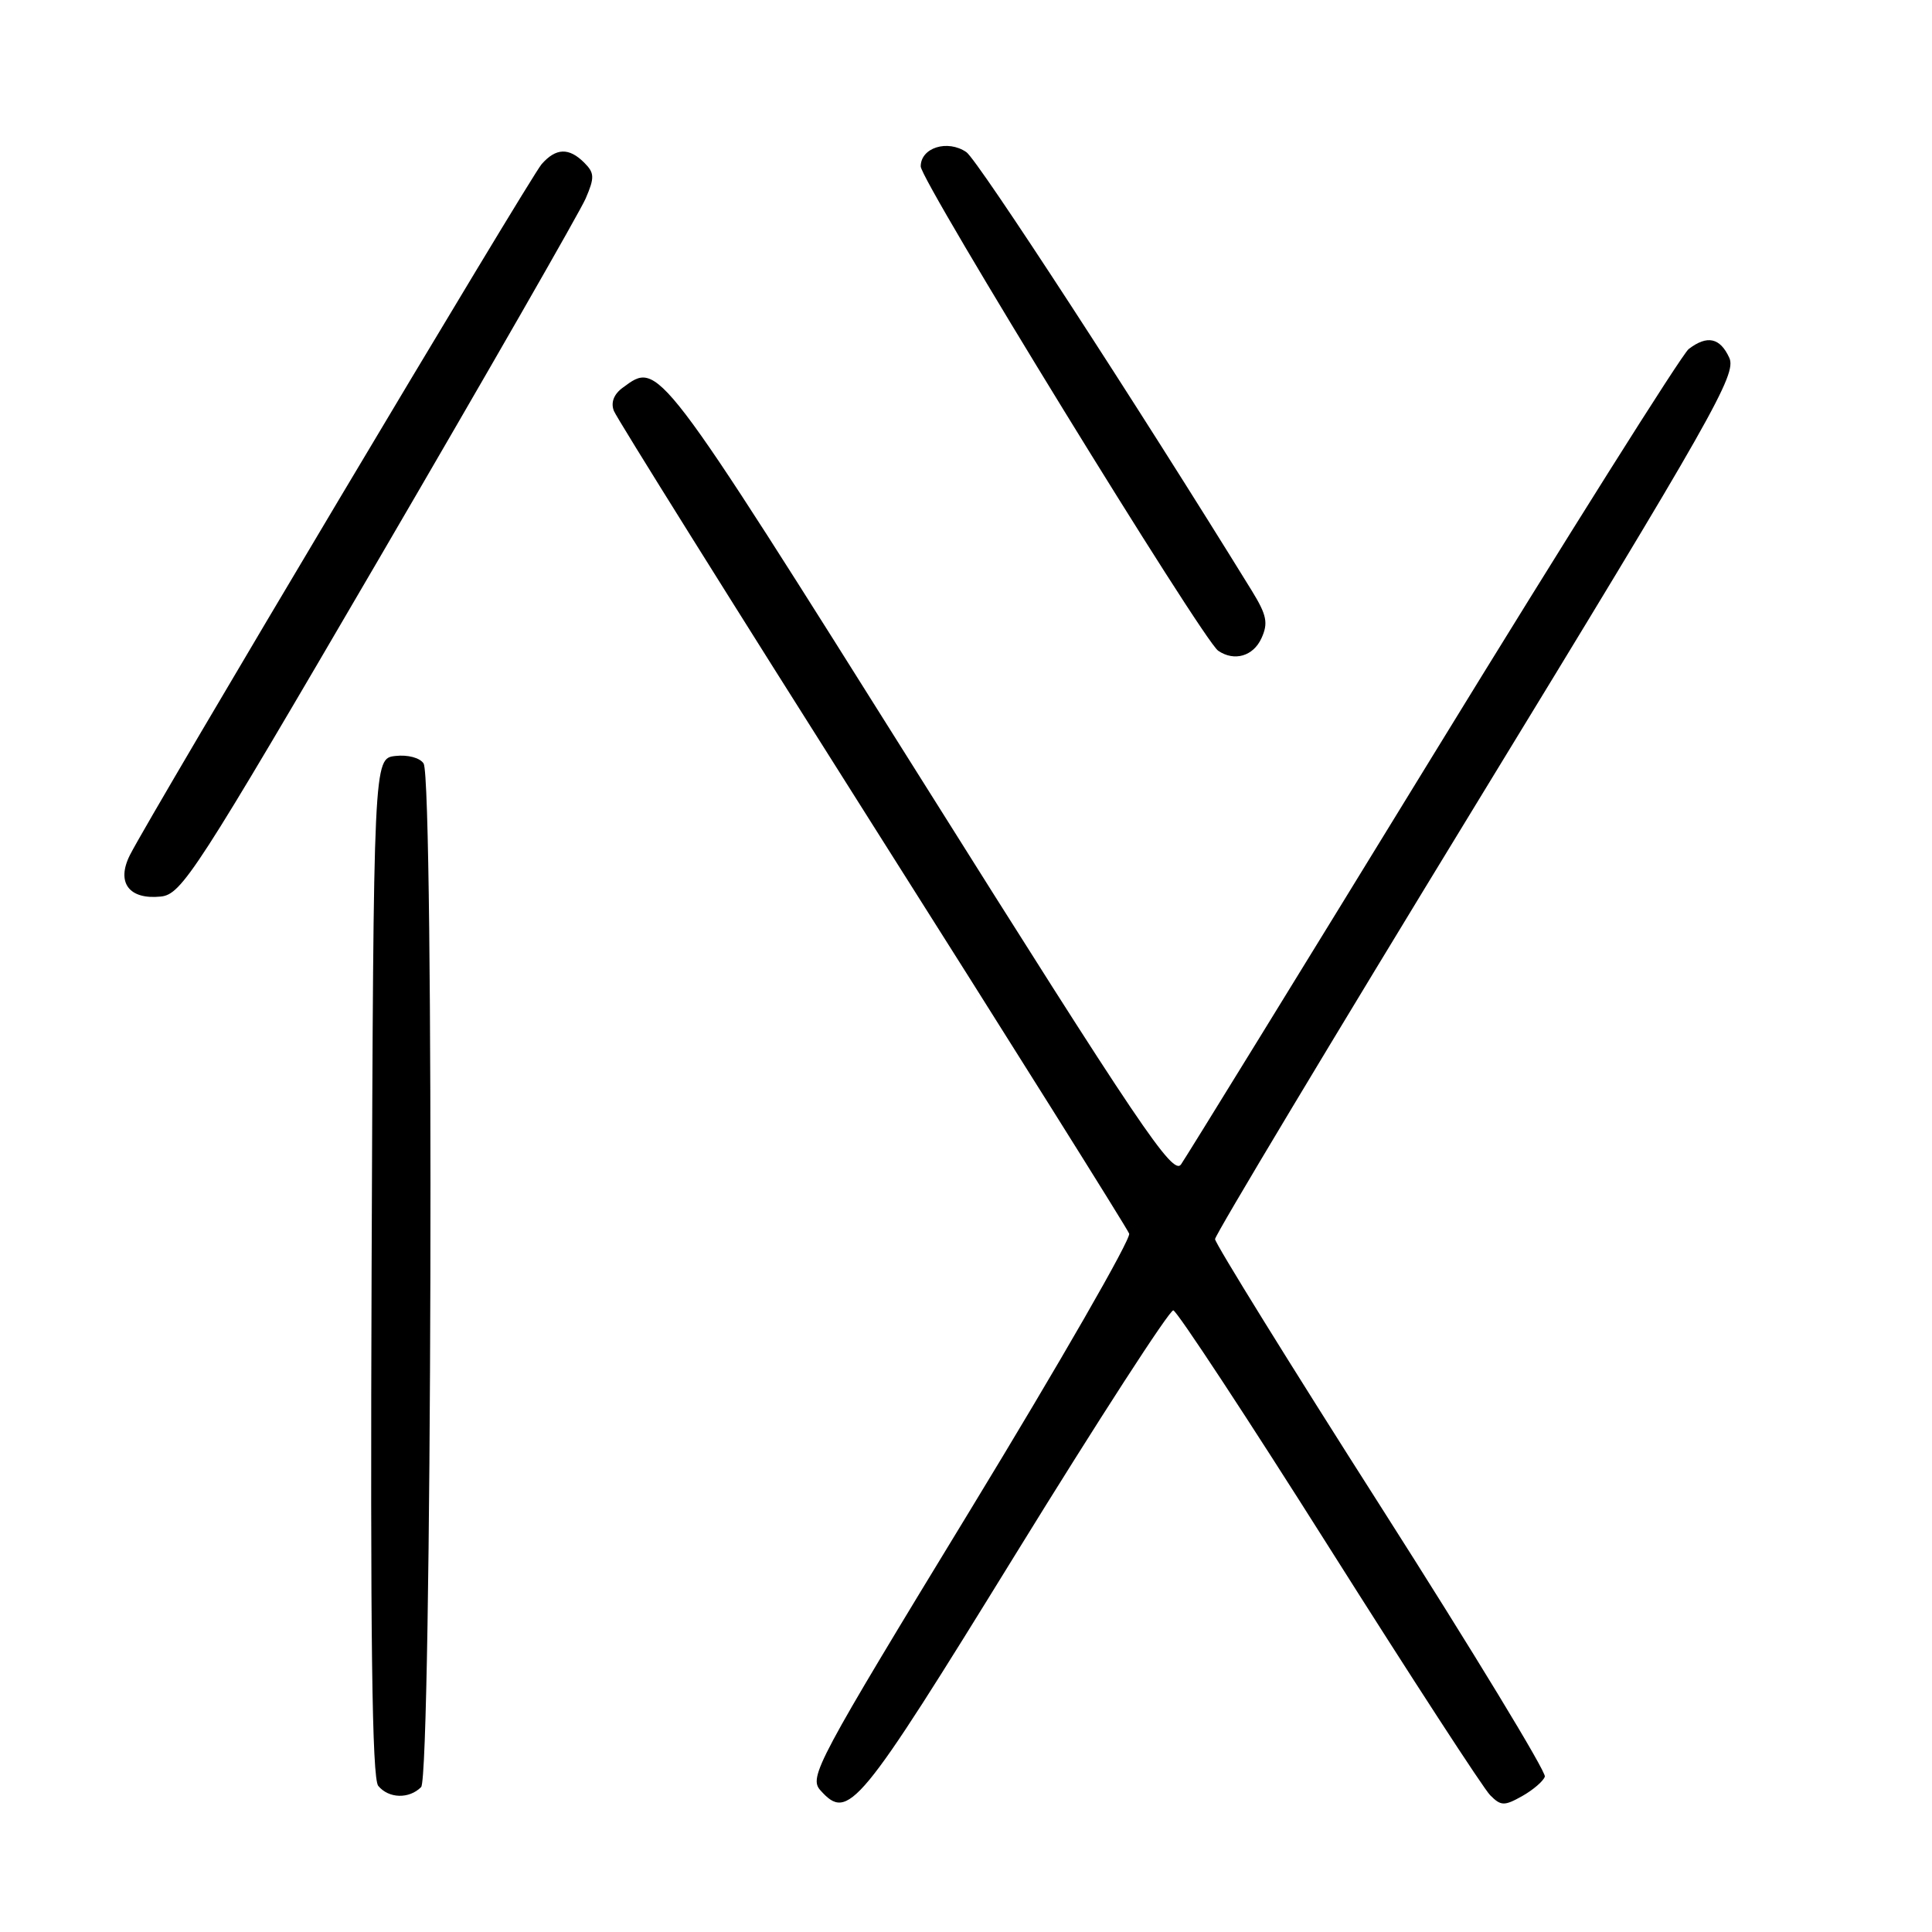 <?xml version="1.0" encoding="UTF-8" standalone="no"?>
<!DOCTYPE svg PUBLIC "-//W3C//DTD SVG 1.1//EN" "http://www.w3.org/Graphics/SVG/1.1/DTD/svg11.dtd" >
<svg xmlns="http://www.w3.org/2000/svg" xmlns:xlink="http://www.w3.org/1999/xlink" version="1.1" viewBox="0 0 256 256">
 <g >
 <path fill="currentColor"
d=" M 134.53 206.00 C 145.55 188.12 154.97 173.56 155.47 173.63 C 155.96 173.71 165.25 187.83 176.11 205.03 C 186.97 222.22 196.58 237.01 197.46 237.88 C 198.88 239.31 199.33 239.32 201.70 237.99 C 203.15 237.17 204.50 236.01 204.70 235.41 C 204.90 234.80 195.15 218.76 183.03 199.75 C 170.91 180.75 161.00 164.74 161.00 164.19 C 161.00 163.64 176.58 137.68 195.62 106.50 C 227.09 54.97 230.14 49.60 229.14 47.41 C 227.92 44.74 226.21 44.37 223.76 46.25 C 222.87 46.94 207.64 71.12 189.93 100.00 C 172.22 128.88 157.18 153.30 156.50 154.28 C 155.42 155.85 151.12 149.47 121.94 103.03 C 86.88 47.25 87.33 47.84 82.53 51.36 C 81.34 52.22 80.91 53.33 81.34 54.44 C 81.71 55.40 97.11 80.03 115.57 109.19 C 134.03 138.34 149.36 162.77 149.62 163.46 C 149.89 164.15 140.42 180.62 128.58 200.06 C 108.16 233.57 107.14 235.49 108.72 237.24 C 112.42 241.34 113.71 239.78 134.53 206.00 Z  M 55.80 236.80 C 57.22 235.38 57.54 103.40 56.13 101.17 C 55.65 100.41 54.03 99.98 52.39 100.17 C 49.50 100.50 49.50 100.50 49.24 167.89 C 49.06 216.84 49.29 235.65 50.12 236.64 C 51.51 238.32 54.20 238.40 55.80 236.80 Z  M 50.24 74.00 C 64.53 49.52 76.84 28.06 77.60 26.31 C 78.80 23.53 78.78 22.92 77.42 21.56 C 75.39 19.53 73.67 19.59 71.77 21.75 C 70.24 23.49 19.91 107.94 17.22 113.29 C 15.38 116.93 17.08 119.23 21.29 118.80 C 24.07 118.52 25.90 115.69 50.24 74.00 Z  M 167.15 84.57 C 168.07 82.56 167.85 81.50 165.90 78.32 C 150.68 53.64 129.58 21.22 128.05 20.16 C 125.56 18.45 122.00 19.56 122.00 22.05 C 122.00 23.98 159.39 84.86 161.42 86.23 C 163.55 87.68 166.06 86.96 167.15 84.57 Z "/>
</g>
</svg>